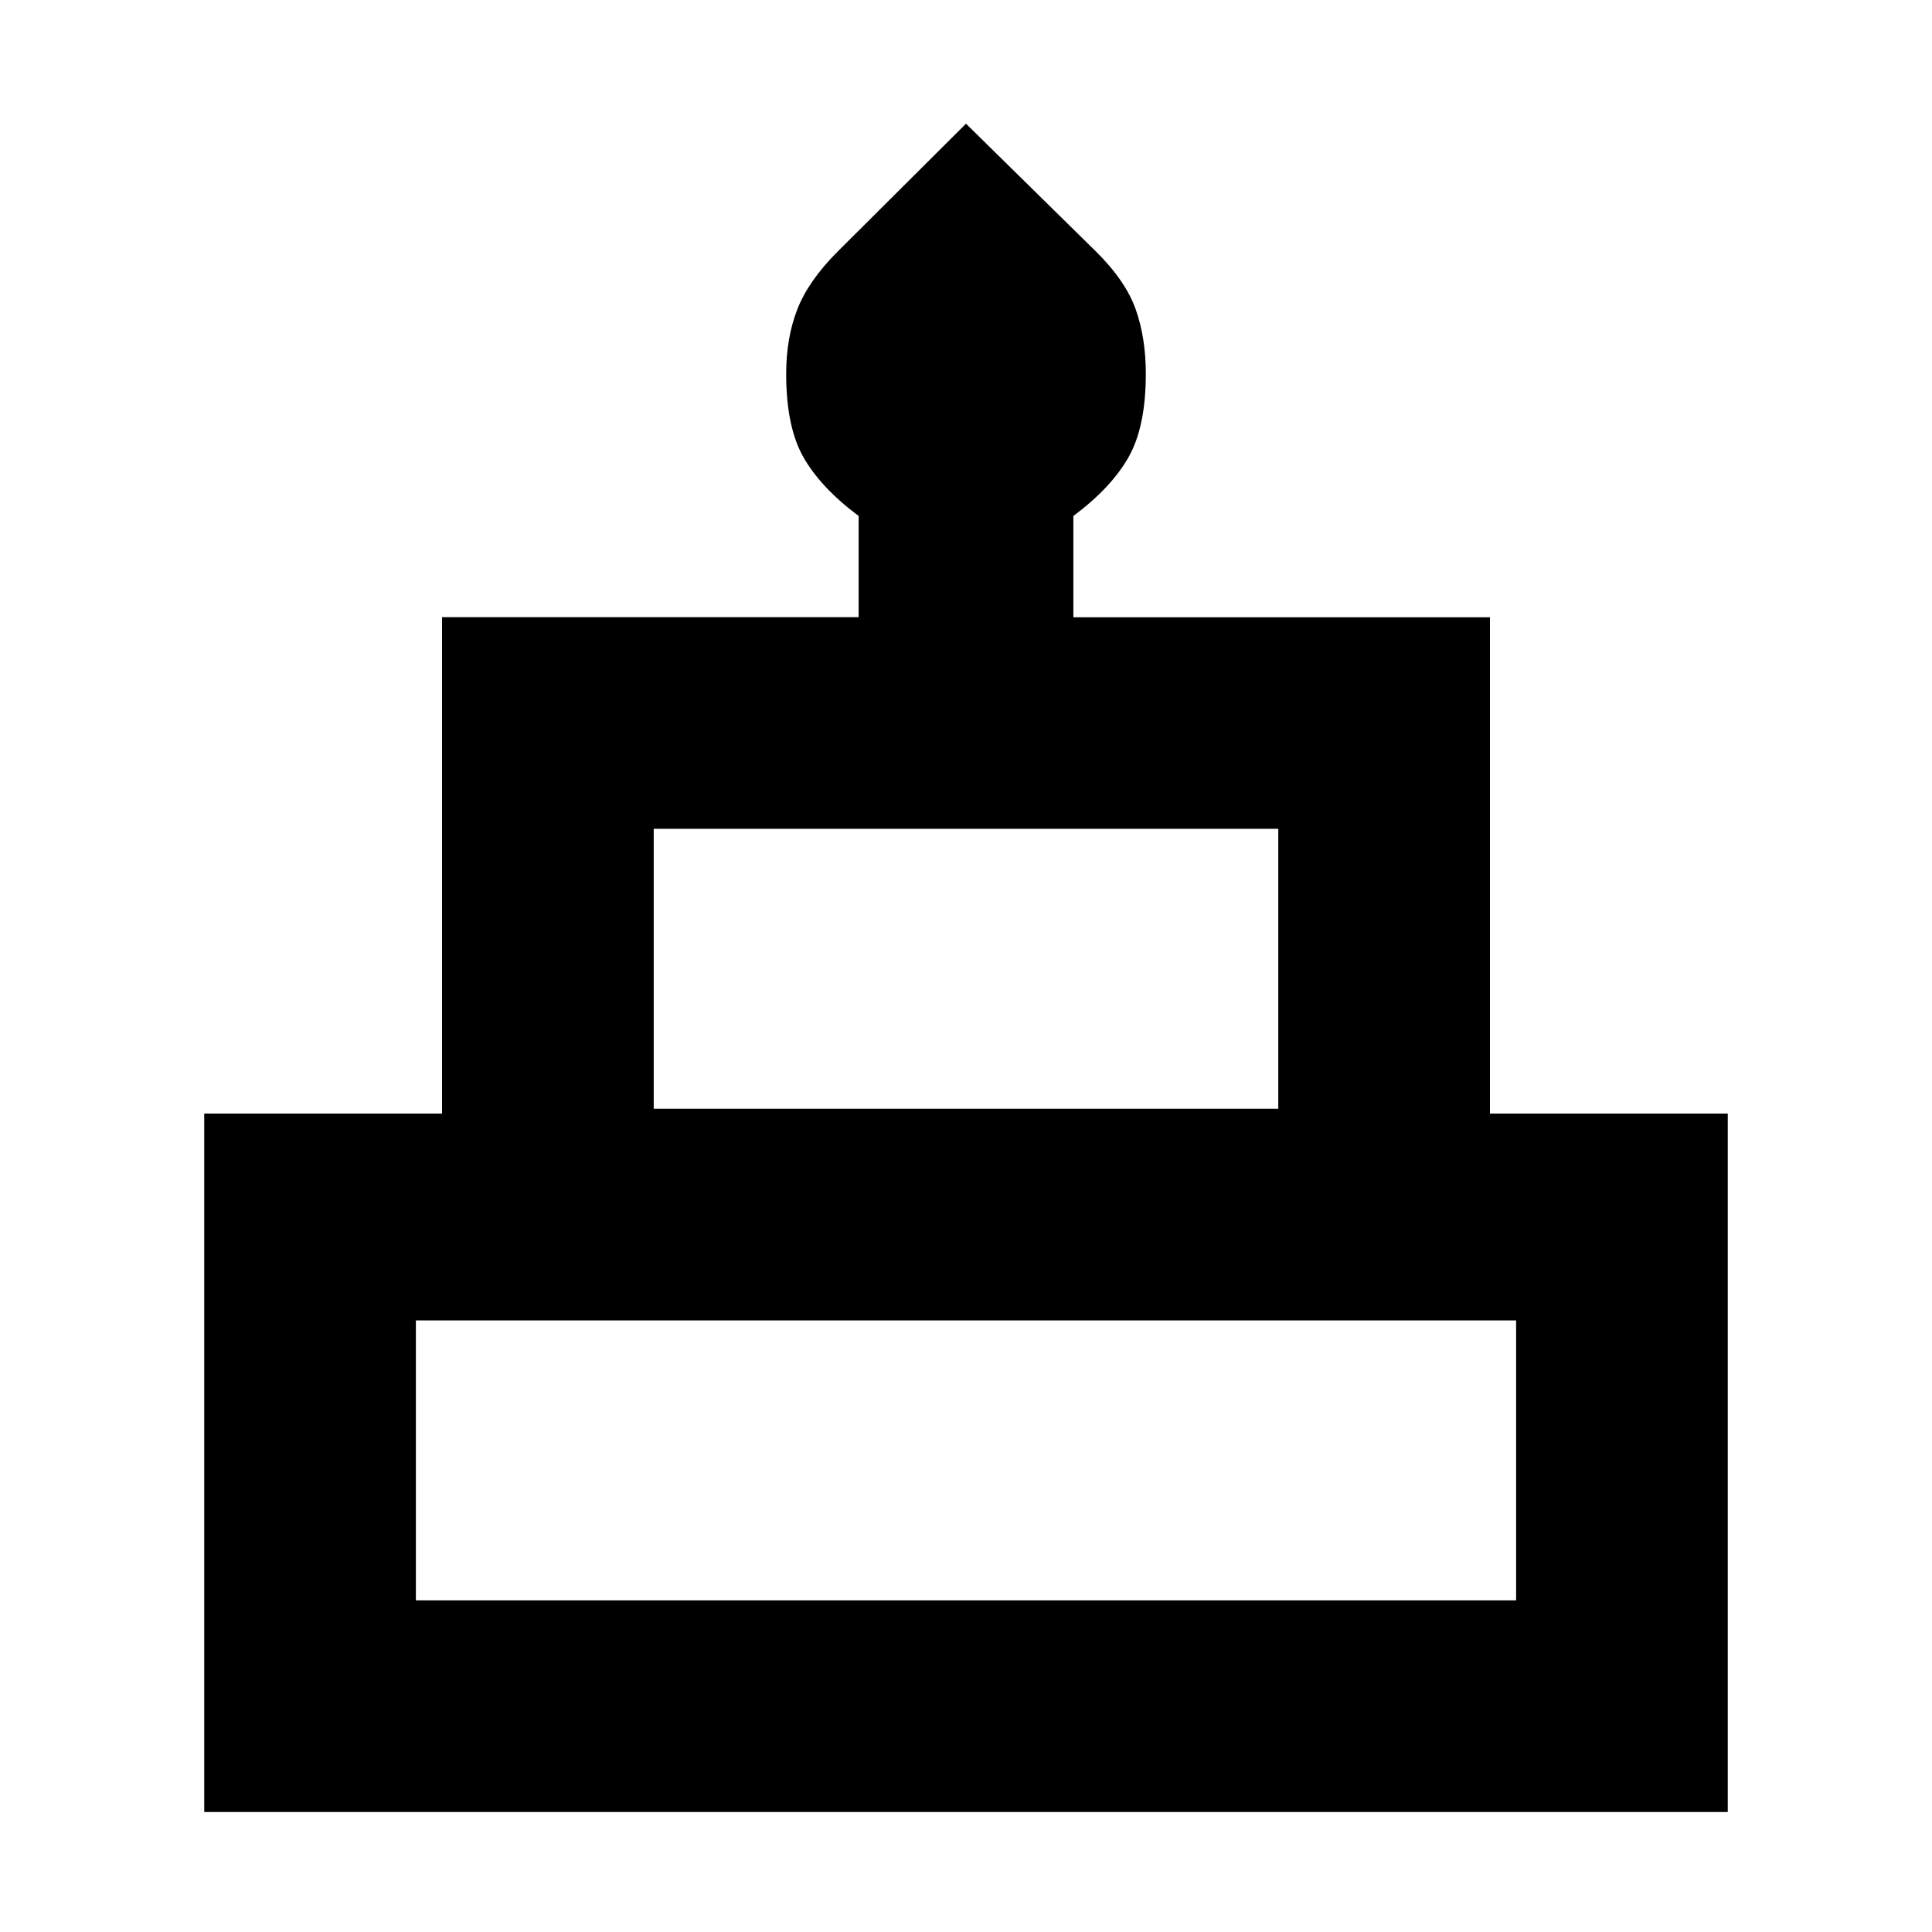 <svg xmlns="http://www.w3.org/2000/svg" height="20" viewBox="0 -960 960 960" width="20"><path d="M101.48-59.61v-347.06h118.17v-246.68h207v-50.26q-18.76-14.02-27.38-29.11-8.62-15.08-8.62-41.57 0-17.71 5.5-31.93 5.5-14.21 20.16-28.87L480-898.54l64.51 63.45q14.84 14.66 19.84 28.87 5 14.22 5 31.93 0 26.38-8.62 41.53-8.62 15.15-27.38 29.15v50.32h207v246.62h118.17v347.06H101.48Zm223.35-349.46h310.34v-139.1H324.83v139.1ZM206.65-164.78h546.7v-139.11h-546.7v139.11Zm118.18-244.29h310.34-310.34ZM206.65-164.78h546.7-546.7Zm557.7-244.29h-568.7 568.7Z"/></svg>